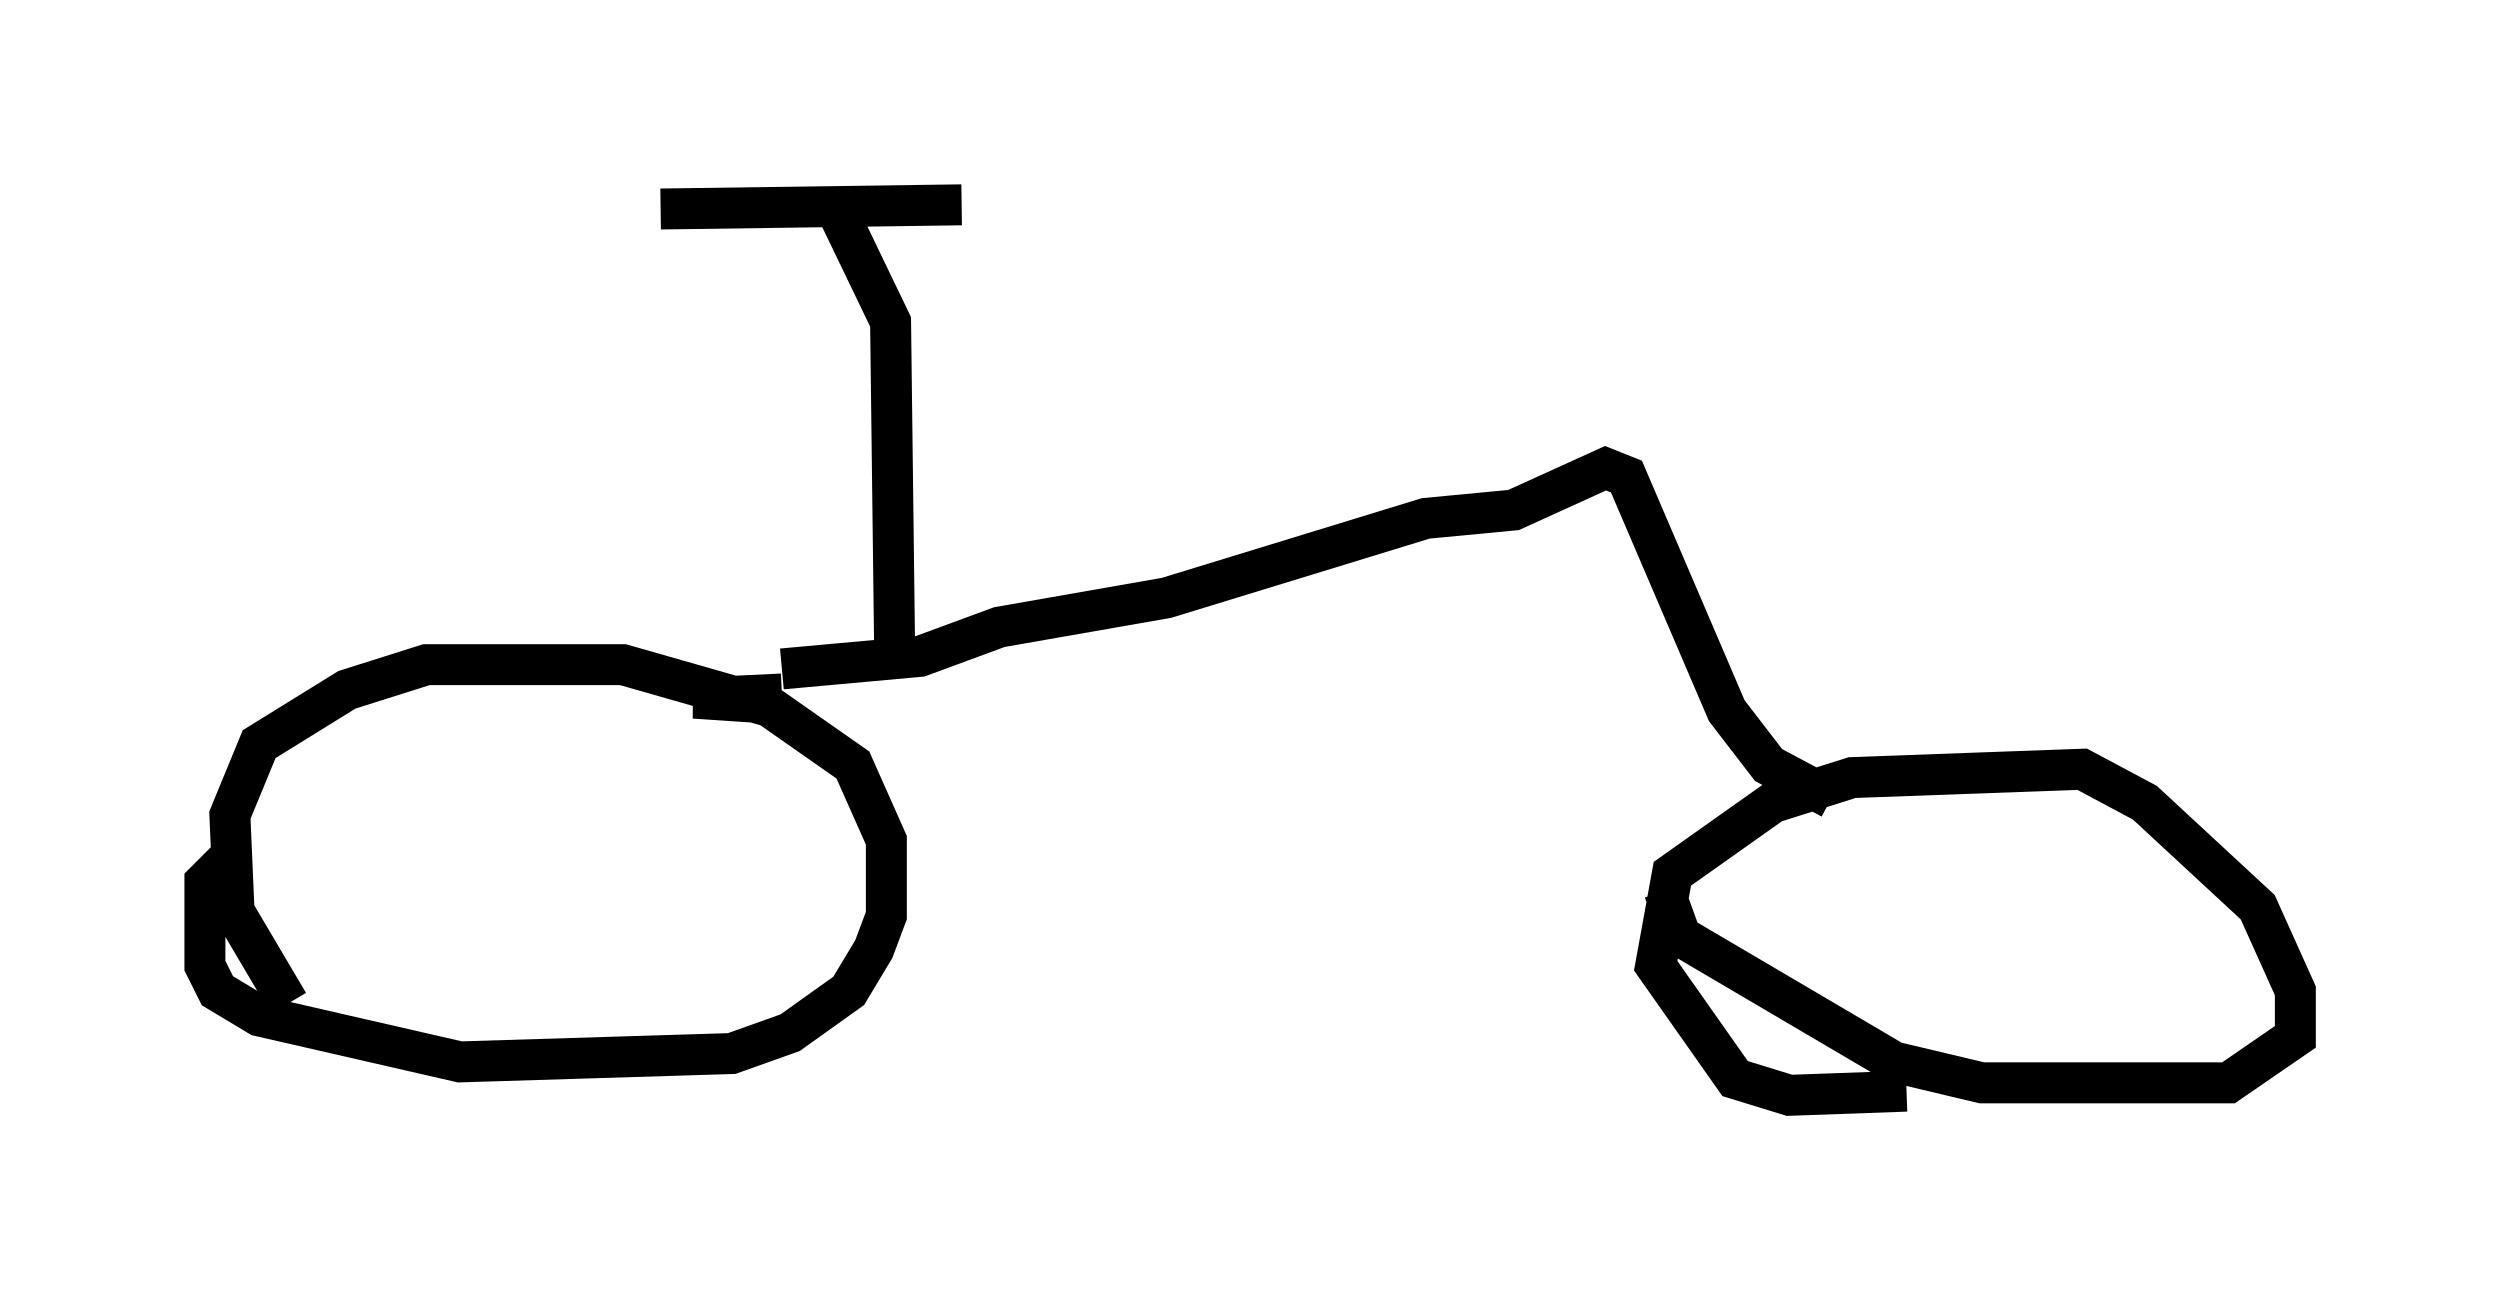 <?xml version="1.0" encoding="utf-8" ?>
<svg baseProfile="full" height="31.744" version="1.1" width="61.042" xmlns="http://www.w3.org/2000/svg" xmlns:ev="http://www.w3.org/2001/xml-events" xmlns:xlink="http://www.w3.org/1999/xlink"><defs /><rect fill="white" height="31.744" width="61.042" x="0" y="0" /><path d="M7.552, 24.6 m-0.51, -0.102 l-1.327, -2.246 -0.102, -2.348 l0.715, -1.735 2.144, -1.327 l1.94, -0.613 4.798, 0.0 l3.573, 1.021 2.042, 1.429 l0.817, 1.838 0.0, 1.838 l-0.306, 0.817 -0.613, 1.021 l-1.429, 1.021 -1.429, 0.51 l-6.635, 0.204 -4.9, -1.123 l-1.021, -0.613 -0.306, -0.613 l0.0, -2.042 0.51, -0.51 m41.038, 5.615 l-2.858, 0.102 -1.327, -0.408 l-1.94, -2.756 0.408, -2.246 l2.45, -1.735 1.94, -0.613 l5.615, -0.204 1.531, 0.817 l2.756, 2.552 0.919, 2.042 l0.0, 1.123 -1.633, 1.123 l-6.023, 0.0 -2.144, -0.51 l-5.206, -3.063 -0.408, -1.123 m-21.54, -5.41 l3.369, -0.306 1.94, -0.715 l4.083, -0.715 6.329, -1.94 l2.144, -0.204 2.246, -1.021 l0.51, 0.204 2.45, 5.717 l1.021, 1.327 1.531, 0.817 m-25.623, -2.552 l-2.144, 0.102 1.531, 0.102 m3.369, -1.021 l-0.102, -8.269 -1.327, -2.756 m-4.288, 0.0 l7.35, -0.102 " fill="none" stroke="black" stroke-width="1" /></svg>